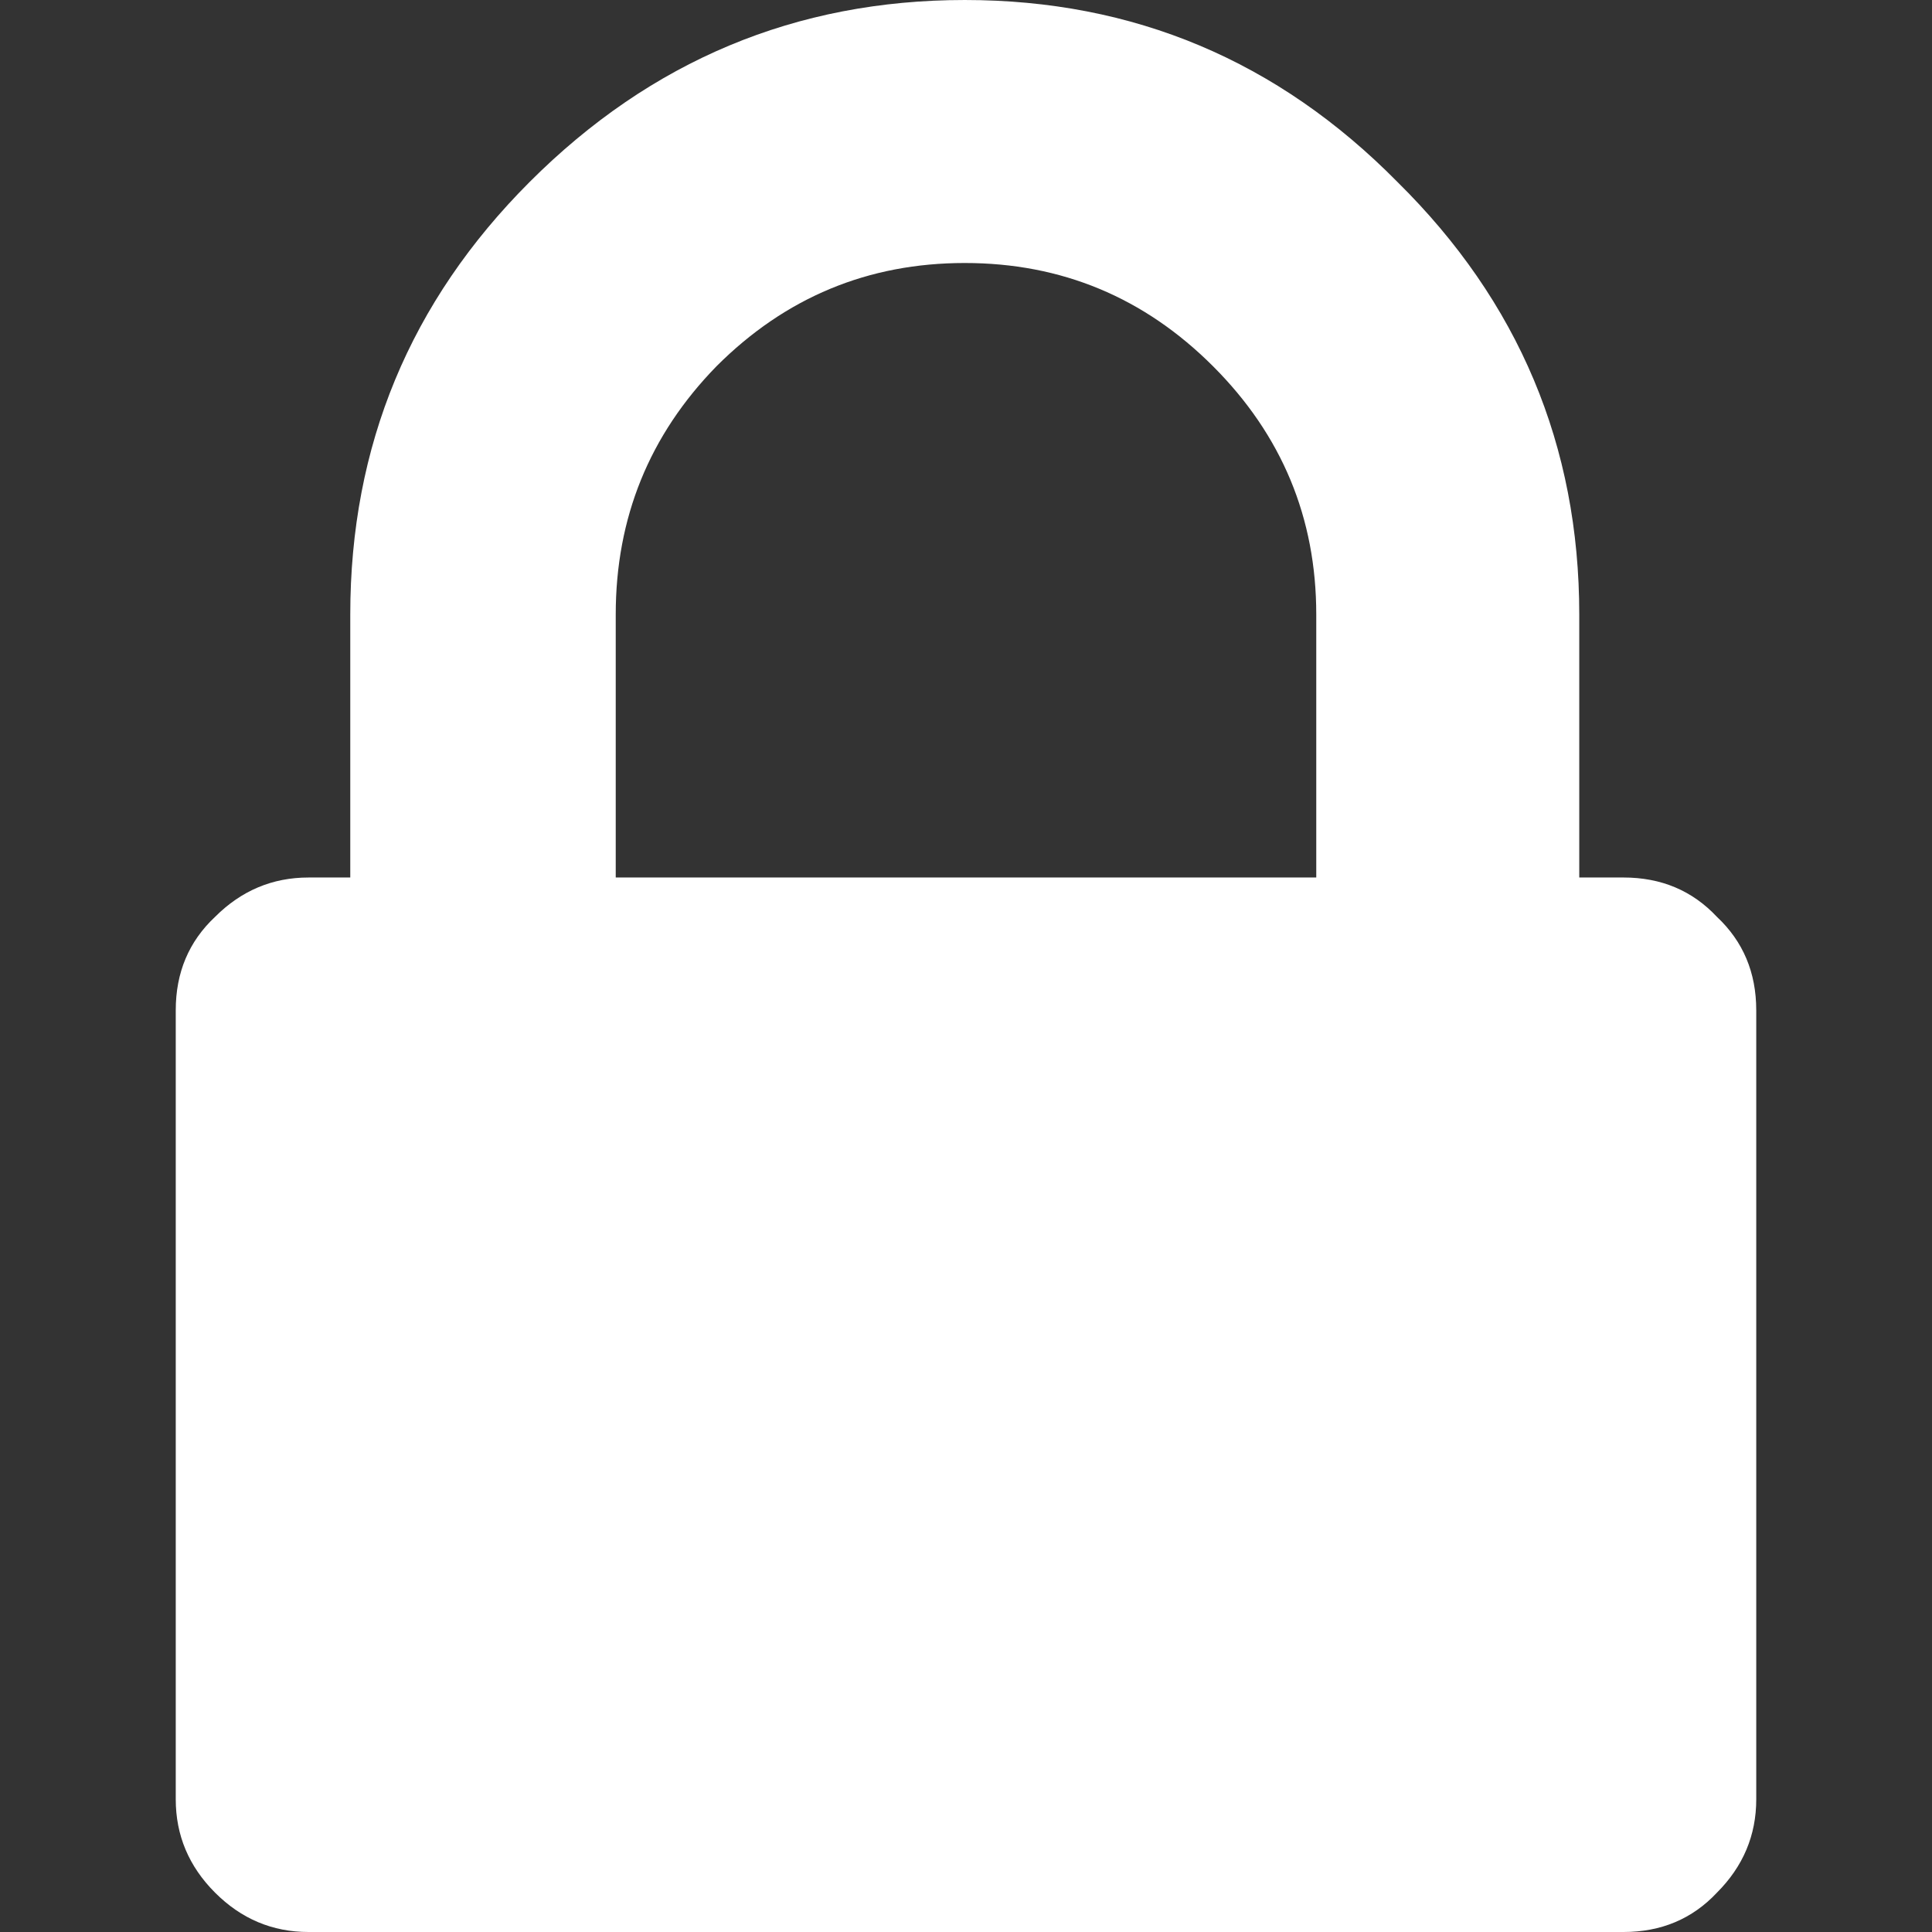 <?xml version="1.0" encoding="UTF-8" standalone="no"?>
<!-- Created with Inkscape (http://www.inkscape.org/) -->

<svg
   width="512"
   height="512"
   viewBox="0 0 135.467 135.467"
   version="1.1"
   id="svg5"
   inkscape:version="1.3.2 (091e20ef0f, 2023-11-25, custom)"
   sodipodi:docname="lock_light.svg"
   xmlns:inkscape="http://www.inkscape.org/namespaces/inkscape"
   xmlns:sodipodi="http://sodipodi.sourceforge.net/DTD/sodipodi-0.dtd"
   xmlns="http://www.w3.org/2000/svg"
   xmlns:svg="http://www.w3.org/2000/svg">
  <rect x="0" y="0" width="135.467" height="135.467" fill="#333333" stroke="none"/>
  <sodipodi:namedview
     id="namedview7"
     pagecolor="#505050"
     bordercolor="#eeeeee"
     borderopacity="1"
     inkscape:showpageshadow="0"
     inkscape:pageopacity="0"
     inkscape:pagecheckerboard="0"
     inkscape:deskcolor="#505050"
     inkscape:document-units="mm"
     showgrid="false"
     inkscape:zoom="0.53274184"
     inkscape:cx="223.37273"
     inkscape:cy="281.56227"
     inkscape:window-width="1908"
     inkscape:window-height="1014"
     inkscape:window-x="0"
     inkscape:window-y="0"
     inkscape:window-maximized="1"
     inkscape:current-layer="layer1" />
  <defs
     id="defs2" />
  <g
     inkscape:label="Layer 1"
     inkscape:groupmode="layer"
     id="layer1">
    <path
       style="font-size:172.349px;font-family:Righteous;-inkscape-font-specification:Righteous;text-align:center;text-anchor:middle;fill:#ffffff;stroke-width:0.913;fill-opacity:1"
       d="M 43.174,61.529 H 92.293 V 43.087 q 0,-10.169 -7.239,-17.407 -7.239,-7.239 -17.407,-7.239 -10.169,0 -17.407,7.239 -7.066,7.239 -7.066,17.407 z m 79.97,9.307 v 55.324 q 0,3.792 -2.758,6.549 -2.585,2.758 -6.549,2.758 H 21.63 q -3.792,0 -6.549,-2.758 -2.758,-2.758 -2.758,-6.549 V 70.836 q 0,-3.964 2.758,-6.549 2.758,-2.758 6.549,-2.758 h 2.93 V 43.087 q 0,-17.752 12.581,-30.333 Q 49.895,1.8017578e-4 67.647,1.8017578e-4 q 17.752,0 30.333,12.754 12.754,12.581 12.754,30.333 v 18.441 h 3.102 q 3.964,0 6.549,2.758 2.758,2.585 2.758,6.549 z"
       id="text236"
       aria-label="" />
  </g>
</svg>
